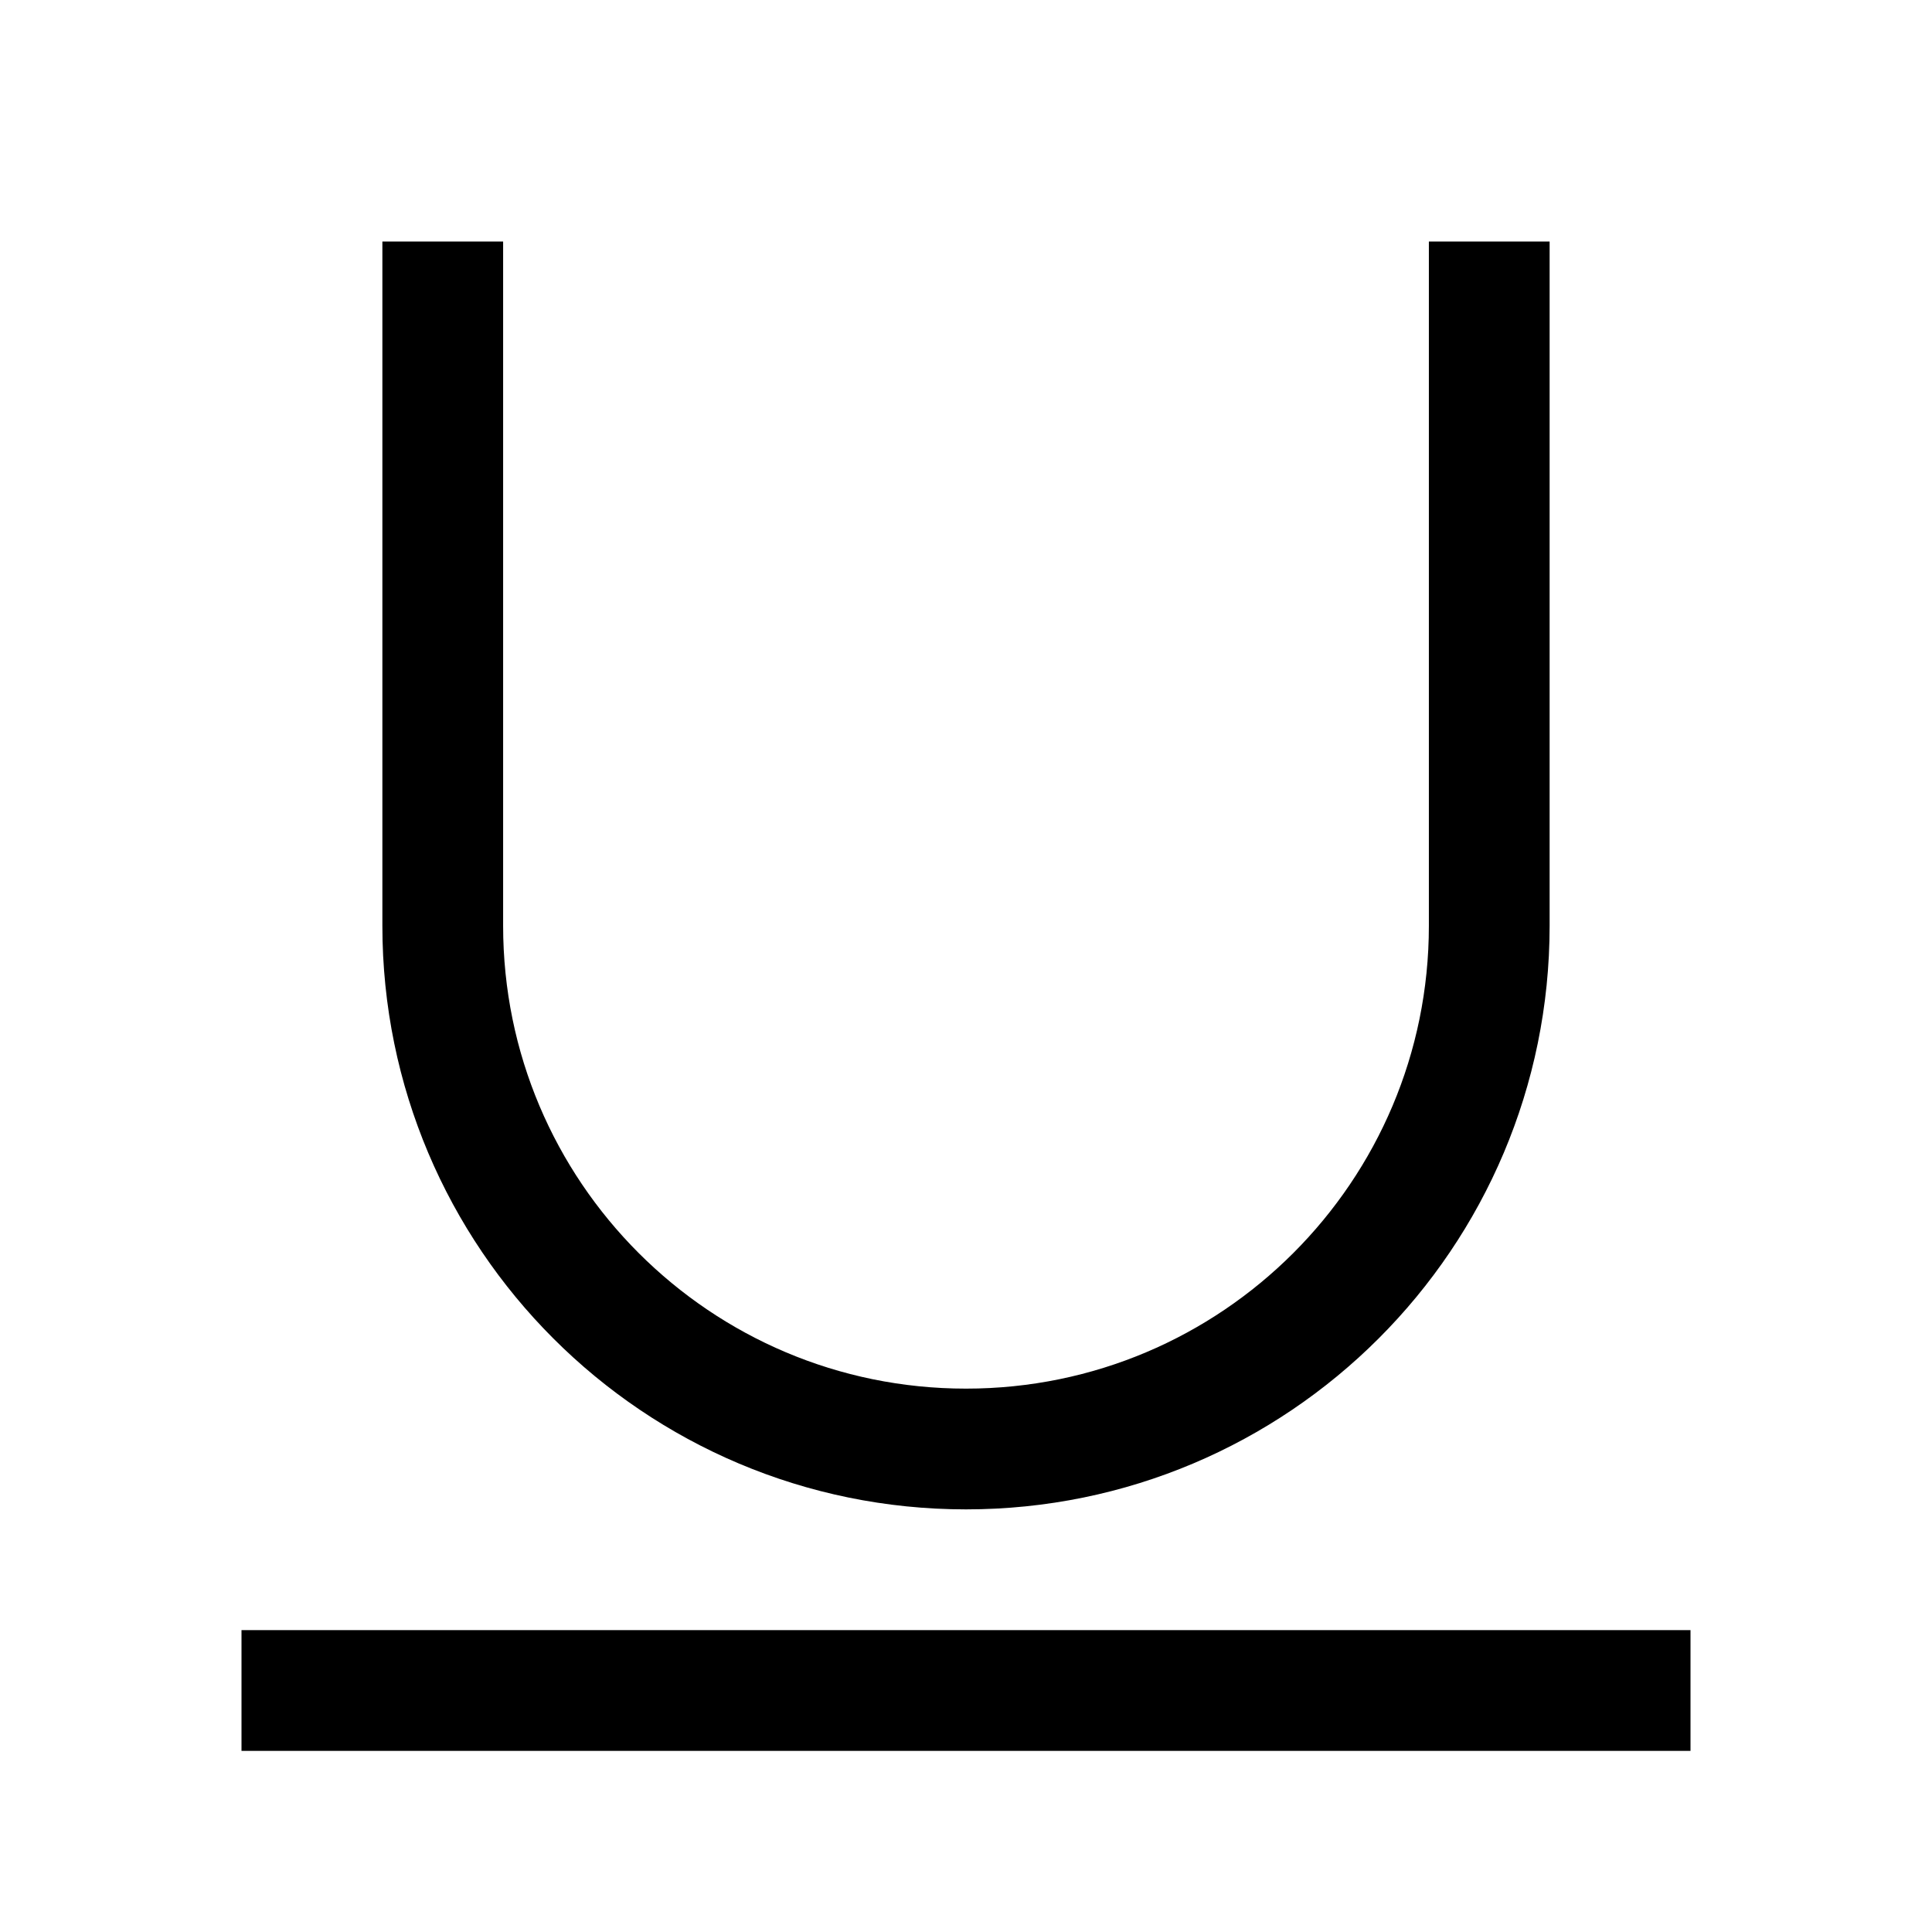 <svg width="24" height="24" viewBox="0 0 24 24" fill="none" xmlns="http://www.w3.org/2000/svg">
    <path d="M5.5 3V11.5C5.5 15.09 8.41 18 12 18C15.59 18 18.5 15.09 18.5 11.5V3" stroke="currentColor" stroke-width="1.5" stroke-linejoin="round"/>
    <path d="M3 21H21" stroke="currentColor" stroke-width="1.5"/>
</svg>
